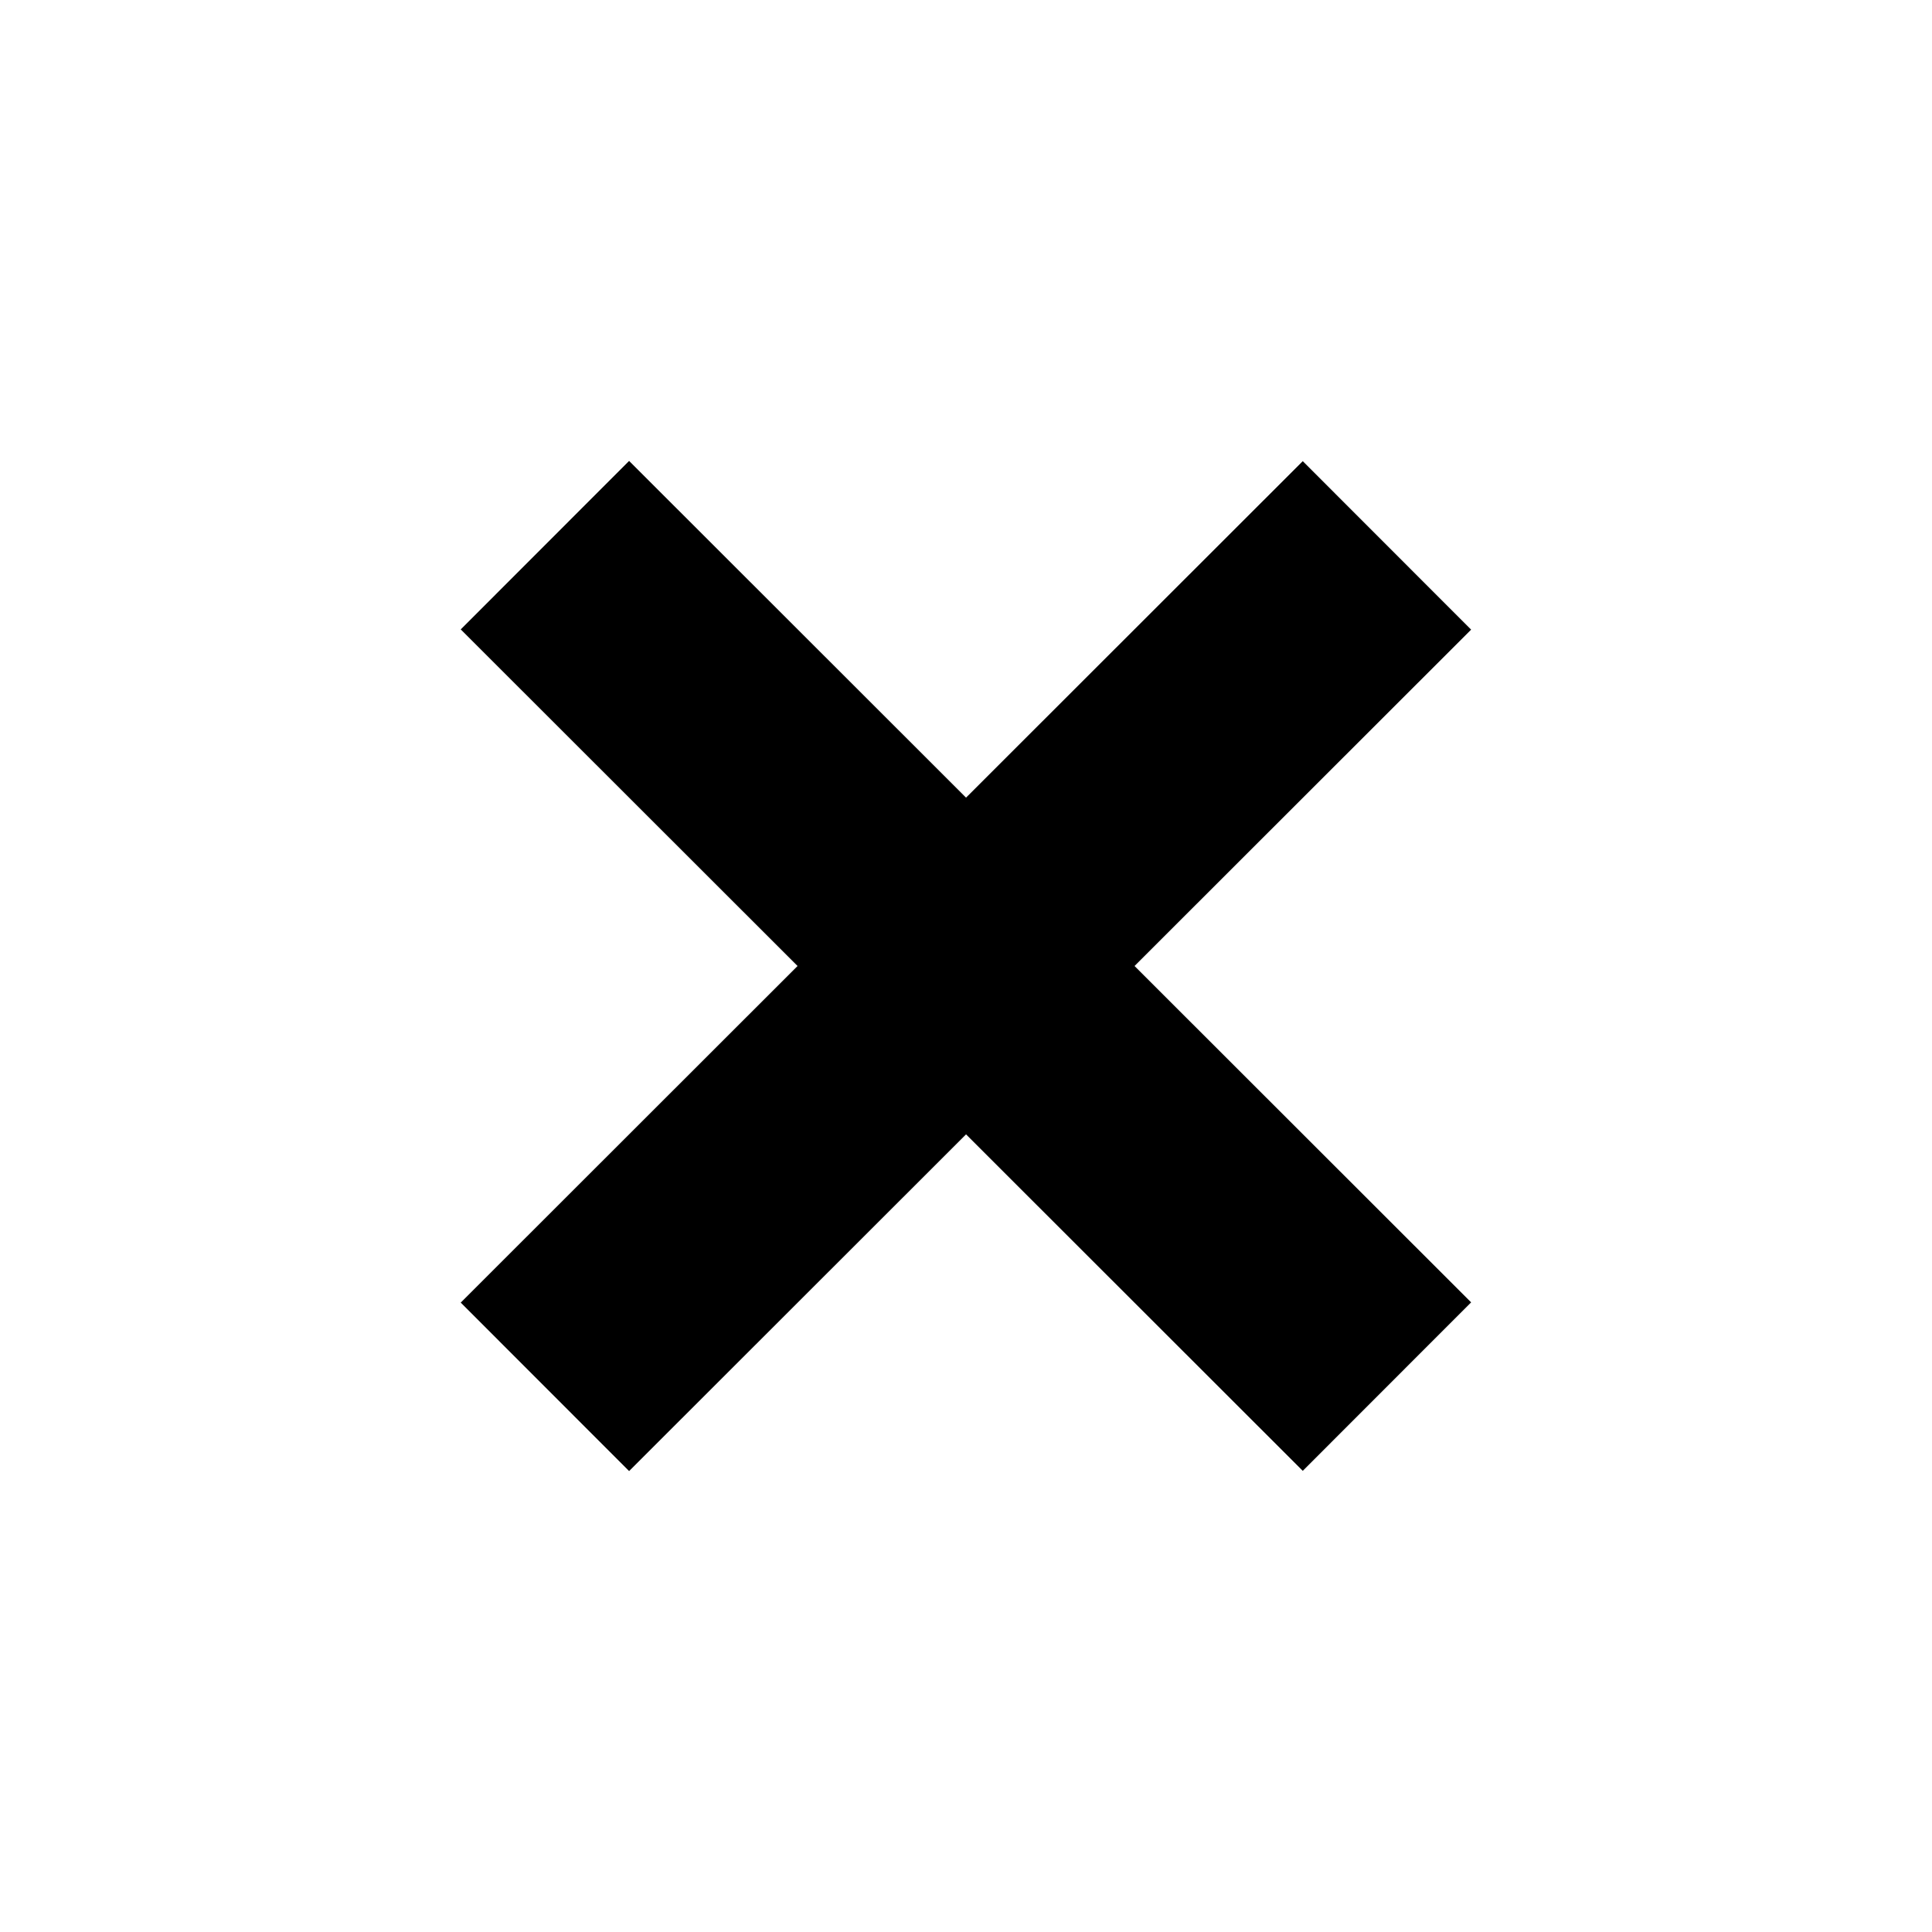 <?xml version="1.0" encoding="UTF-8"?>
<svg className="button-svg-icon" data-name="Layer 1" xmlns="http://www.w3.org/2000/svg" viewBox="0 0 70 70">  
  <rect class="cls-1" x="30.69" y="13.43" width="8.63" height="43.13" transform="translate(-14.5 35.02) rotate(-45.02)"/>
  <rect class="cls-1" x="13.43" y="30.69" width="43.13" height="8.63" transform="translate(-14.5 34.98) rotate(-44.98)"/>
</svg>
